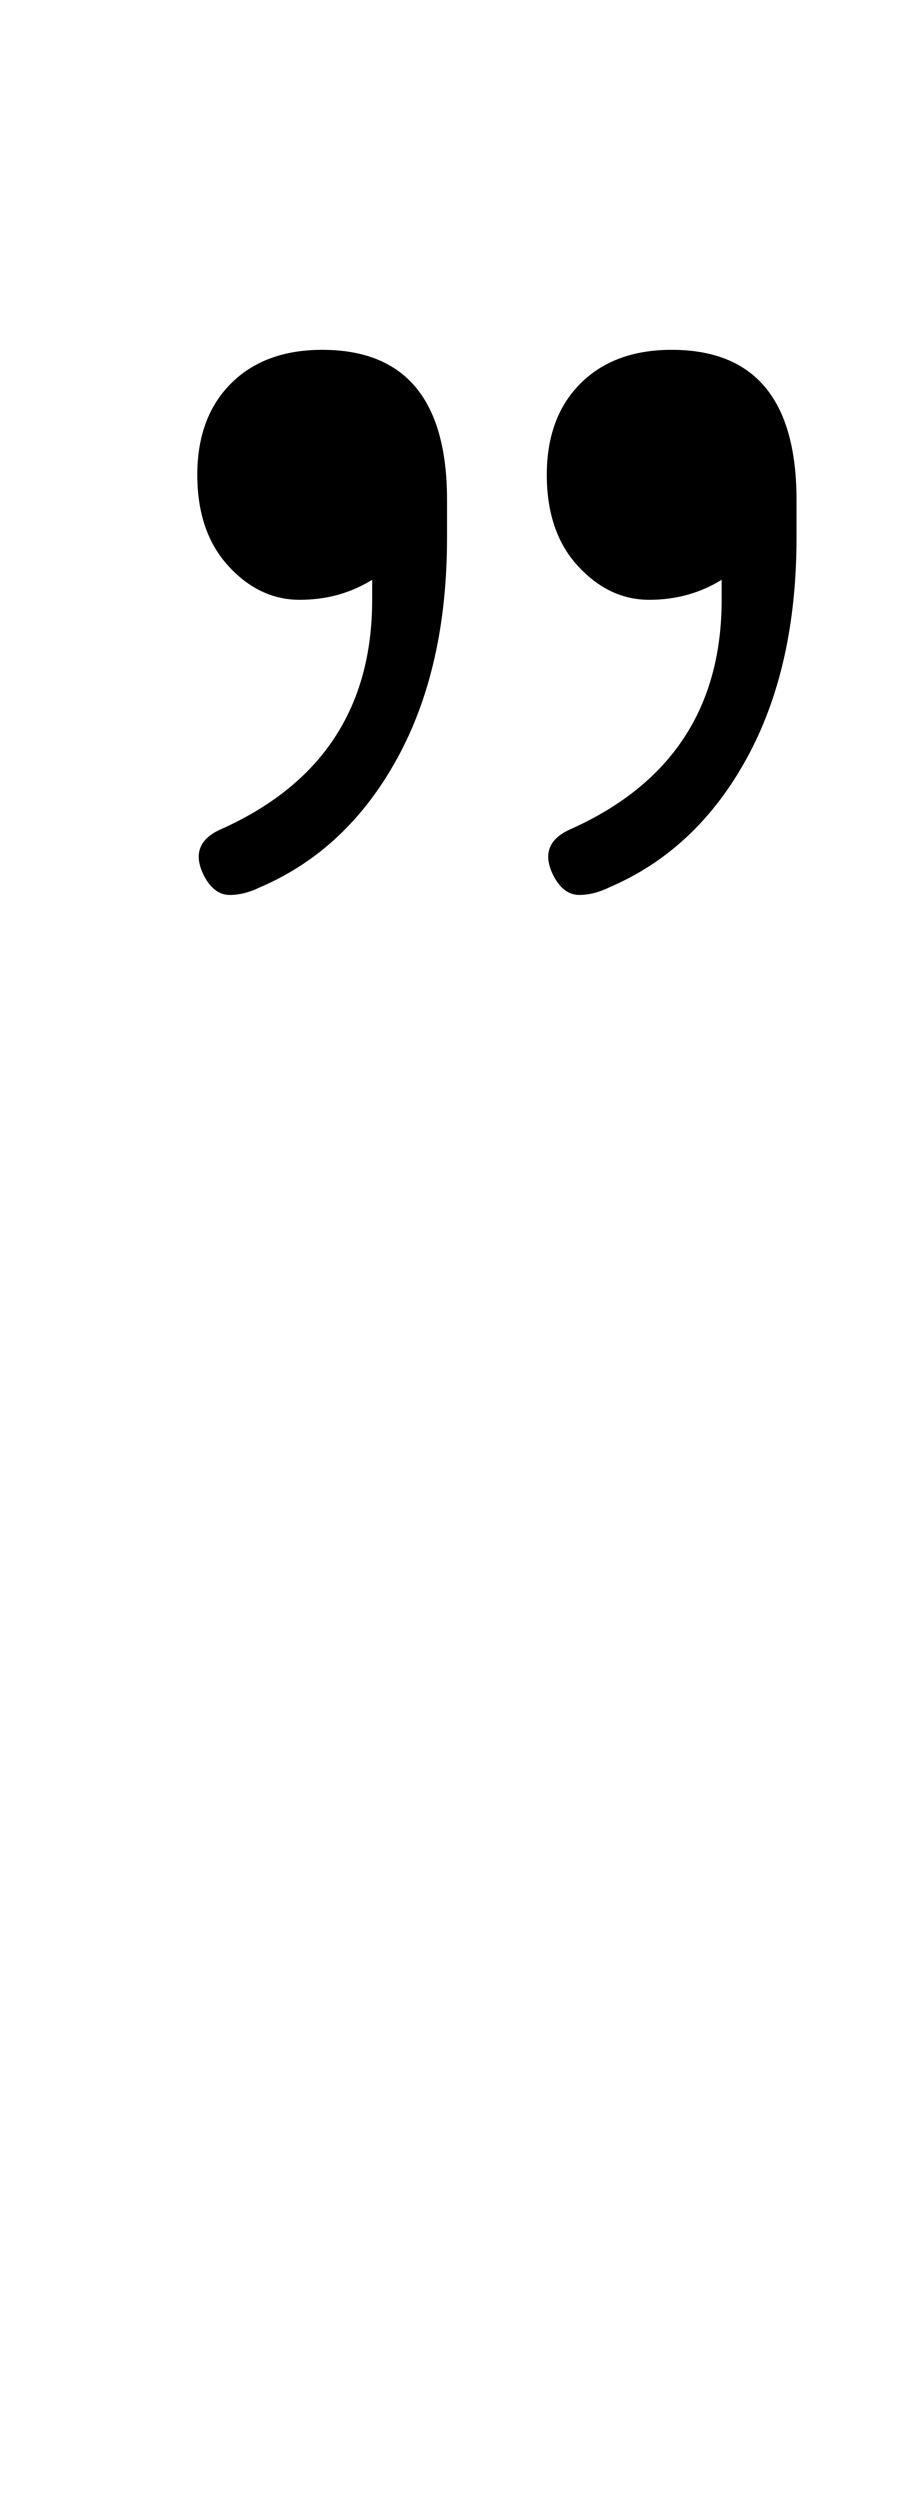<?xml version="1.0" encoding="utf-8"?>
<!-- Generator: Adobe Illustrator 26.0.0, SVG Export Plug-In . SVG Version: 6.00 Build 0)  -->
<svg version="1.1" id="图层_1" xmlns="http://www.w3.org/2000/svg" xmlns:xlink="http://www.w3.org/1999/xlink" x="0px" y="0px"
	 viewBox="0 0 376 1024" style="enable-background:new 0 0 376 1024;" xml:space="preserve">
<style type="text/css">
	.st0{enable-background:new    ;}
</style>
<g class="st0">
	<path d="M93.7,231.9c-8.5-9.2-12.8-21.7-12.8-37.4s4.6-28.2,13.8-37.4s21.7-13.8,37.4-13.8c34.1,0,51.2,20.5,51.2,61.5v15.4
		c0,35.5-6.8,65.7-20.5,90.6c-13.7,24.9-32.4,42.5-56.3,52.7c-4.1,2-8.2,3.1-12.3,3.1s-7.5-2.4-10.2-7.2c-4.8-8.9-2.7-15.4,6.1-19.5
		c41.6-18.4,62.5-49.8,62.5-94.2v-8.2c-8.9,5.5-18.8,8.2-29.7,8.2S102.2,241.2,93.7,231.9z M237,231.9c-8.5-9.2-12.8-21.7-12.8-37.4
		s4.6-28.2,13.8-37.4s21.7-13.8,37.4-13.8c34.1,0,51.2,20.5,51.2,61.5v15.4c0,35.5-6.8,65.7-20.5,90.6
		c-13.7,24.9-32.4,42.5-56.3,52.7c-4.1,2-8.2,3.1-12.3,3.1s-7.5-2.4-10.2-7.2c-4.8-8.9-2.7-15.4,6.1-19.5
		c41.6-18.4,62.5-49.8,62.5-94.2v-8.2c-8.9,5.5-18.8,8.2-29.7,8.2S245.6,241.2,237,231.9z"/>
</g>
</svg>

